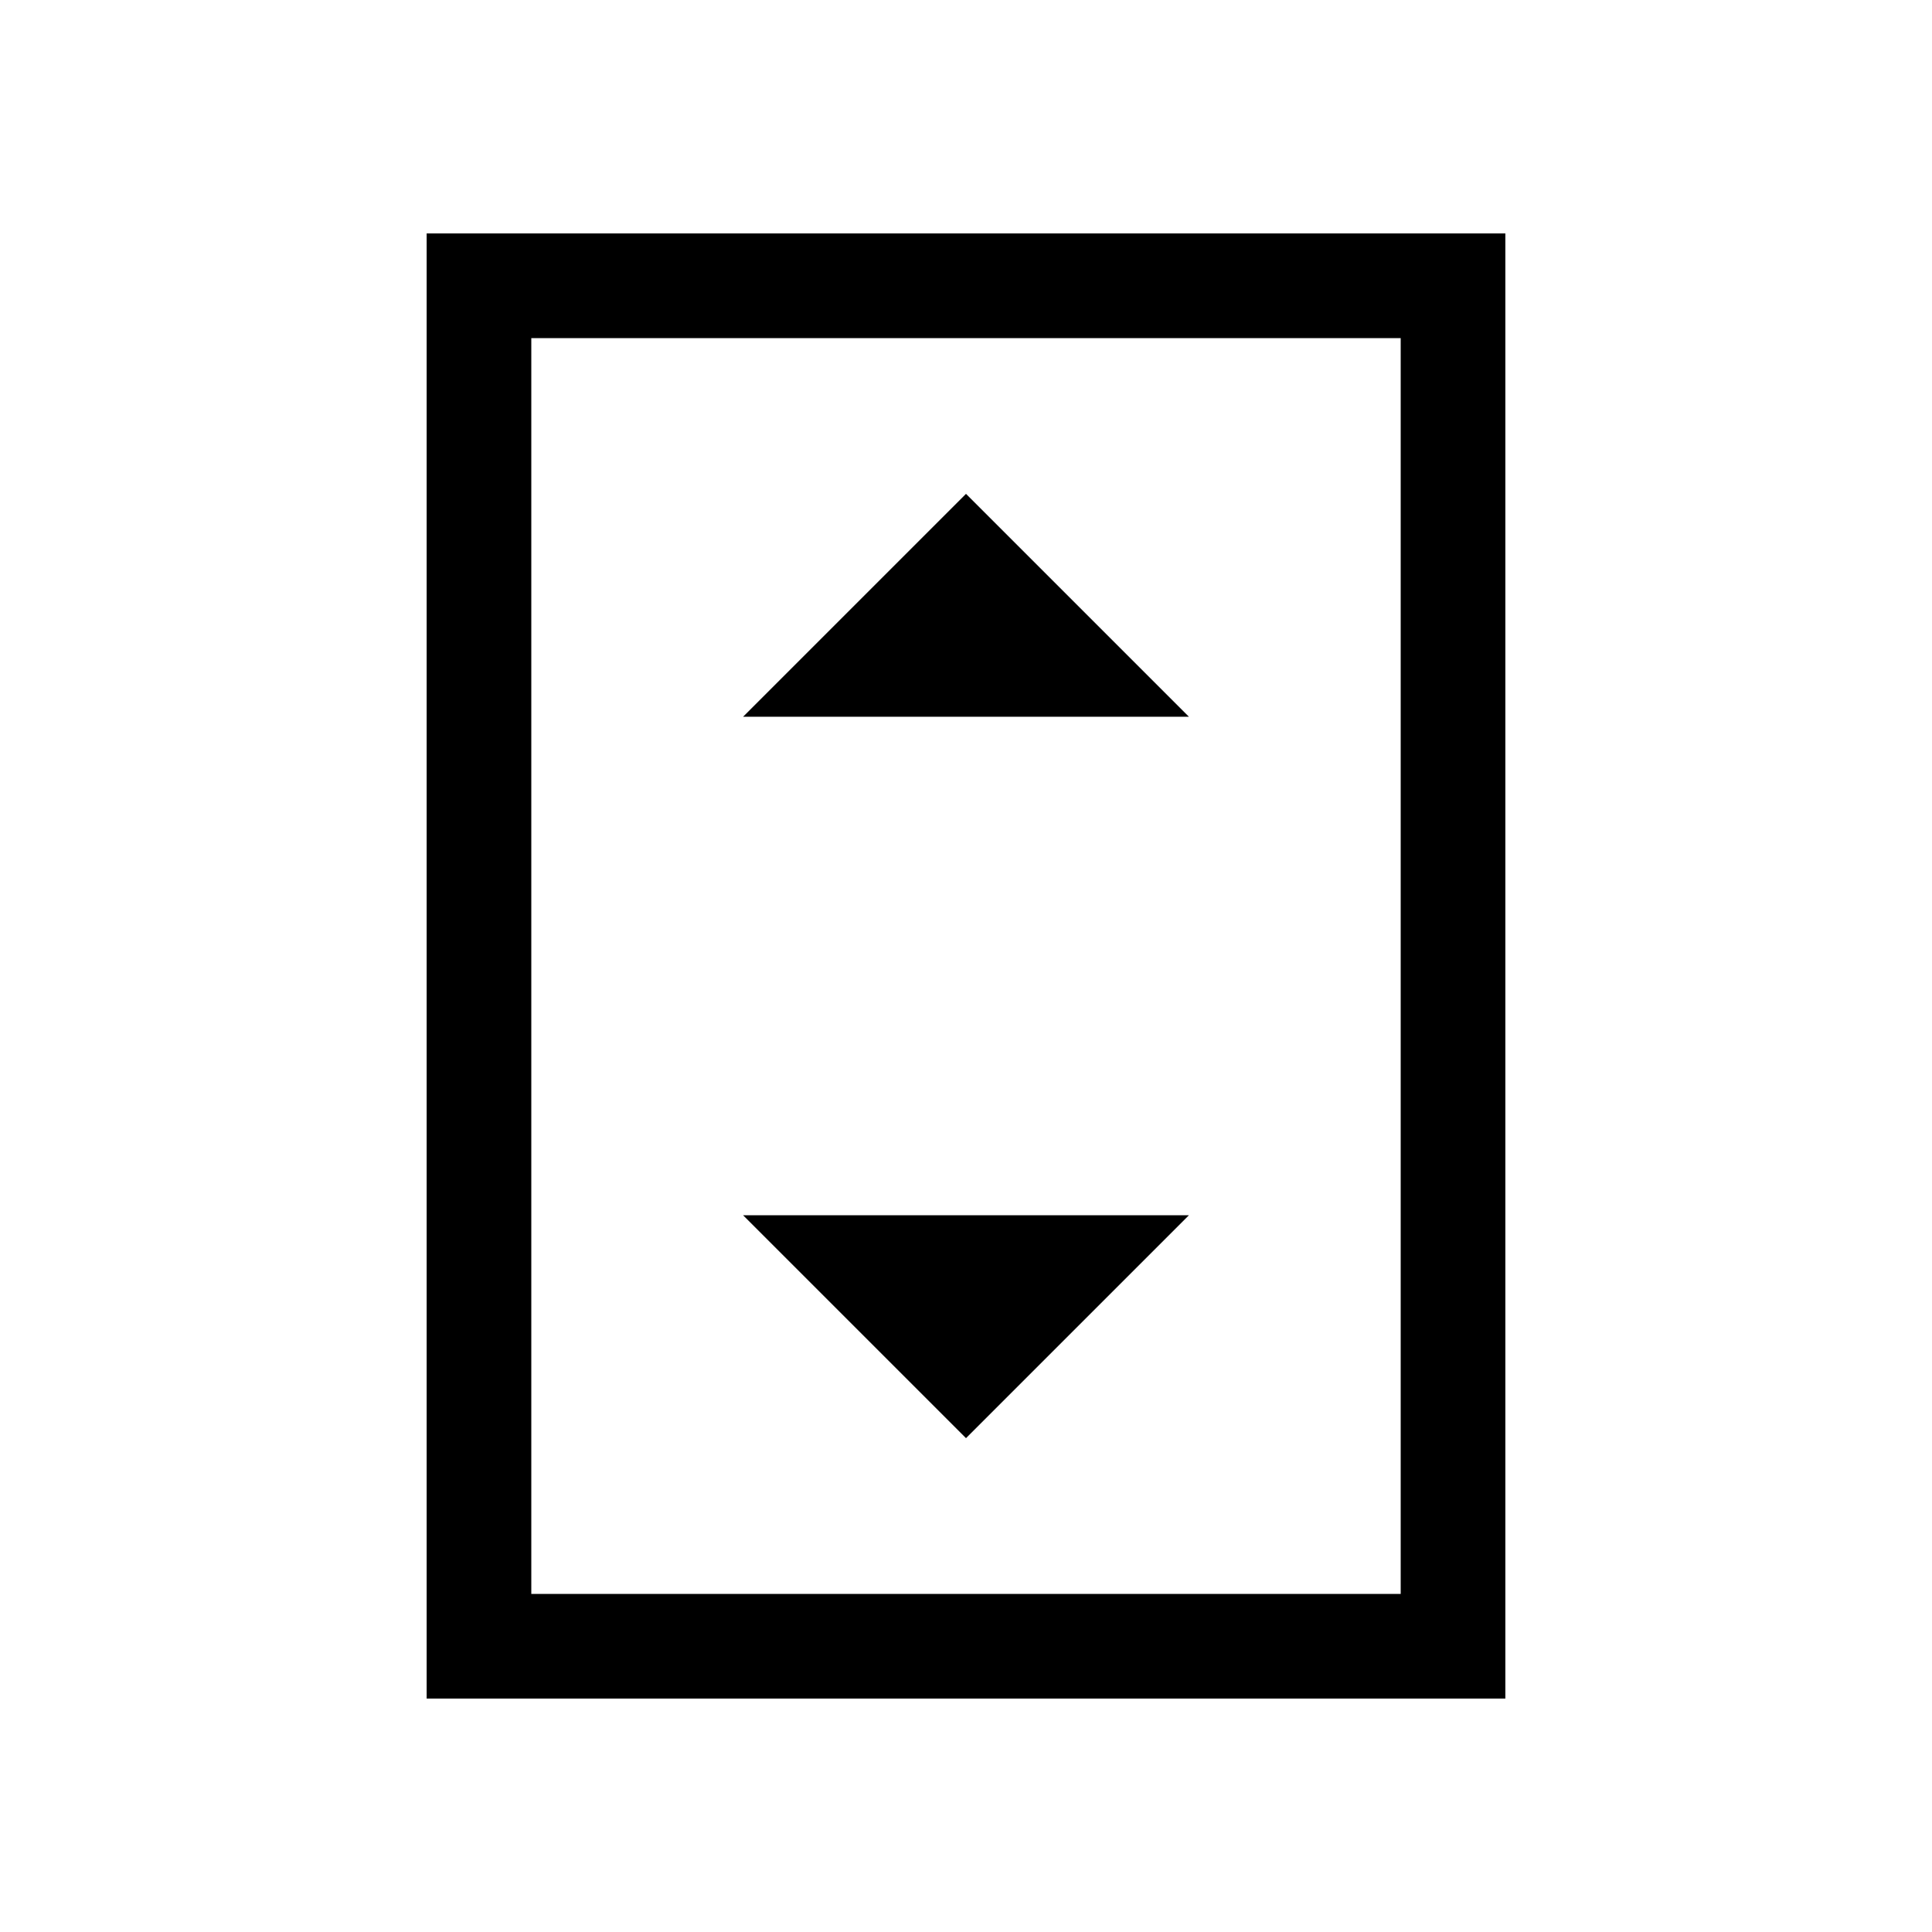 <svg xmlns="http://www.w3.org/2000/svg" height="20" viewBox="0 -960 960 960" width="20"><path d="M369.23-603.85h221.54L480-714.61 369.23-603.85ZM480-245.39l110.77-110.76H369.23L480-245.39ZM748-116H212v-728h536v728Zm-52-52v-624H264v624h432Zm0-624H264h432Z"/></svg>